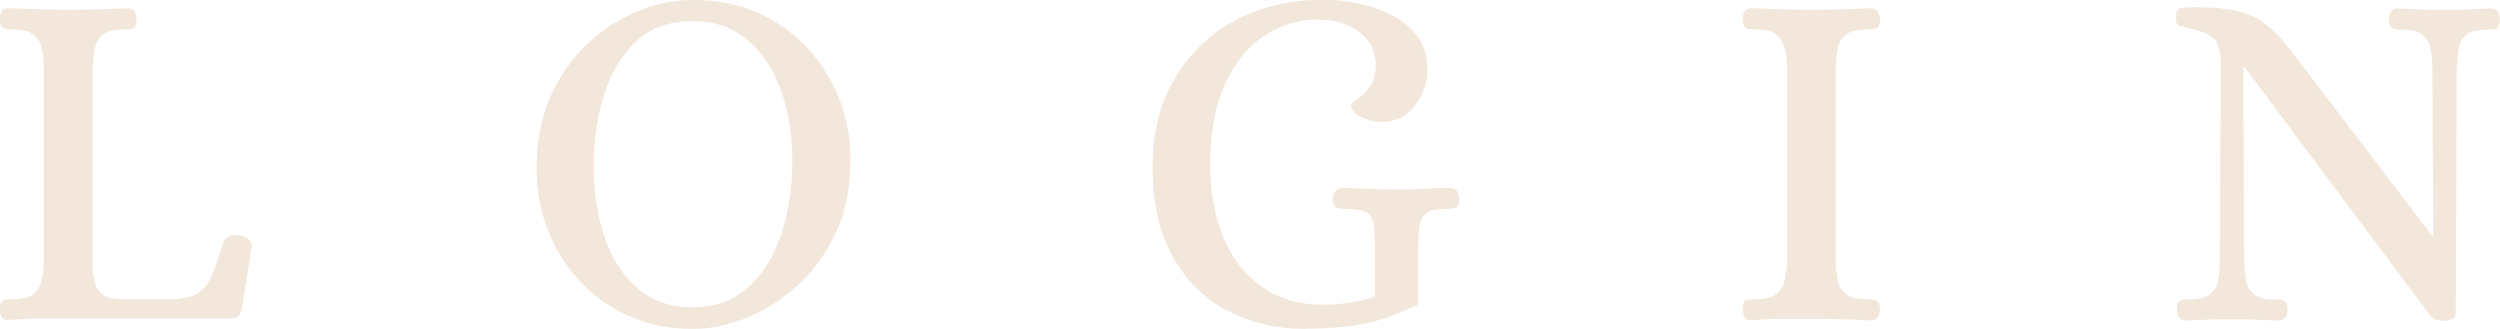 <?xml version="1.0" encoding="UTF-8"?>
<svg id="_レイヤー_2" data-name="レイヤー 2" xmlns="http://www.w3.org/2000/svg" viewBox="0 0 97.15 12.78">
  <defs>
    <style>
      .cls-1 {
        fill: #f2e7da;
        stroke-width: 0px;
      }
    </style>
  </defs>
  <g id="text">
    <g>
      <path class="cls-1" d="m.32,12.45c-.11,0-.2-.04-.25-.13-.05-.09-.08-.18-.08-.29.01-.22.06-.34.15-.36.09-.03.2-.04.32-.04.41,0,.69-.07.86-.22.16-.15.27-.33.31-.55.04-.22.07-.45.07-.69V2.61c0-.24-.02-.47-.07-.7-.04-.22-.15-.41-.31-.55-.17-.15-.45-.22-.86-.22-.13,0-.24-.01-.32-.04-.09-.03-.14-.15-.15-.36,0-.1.03-.2.08-.29.05-.09.13-.13.25-.13.42.01.81.03,1.16.04.35.01.72.02,1.1.02.77,0,1.57-.02,2.38-.06.13,0,.22.04.27.13.05.09.08.18.08.29-.01.22-.06.34-.15.36-.09.03-.2.04-.32.04-.39,0-.68.07-.85.22-.17.15-.28.33-.31.55-.04.22-.06.45-.08.7v7.84c.01.17.04.34.08.53s.15.35.33.48.49.18.92.17h1.71c.44-.01.78-.09,1.02-.22.23-.13.42-.36.56-.68s.29-.76.46-1.31c.05-.13.14-.21.26-.25s.25-.04.39-.02c.1.01.21.06.31.13s.16.18.14.3l-.38,2.4c-.04.18-.1.29-.18.33-.08.04-.21.07-.37.07H2.61c-.38,0-.75,0-1.11,0-.36,0-.75.02-1.17.05Z"/>
      <path class="cls-1" d="m26.92,12.78c-.93,0-1.76-.17-2.51-.51-.75-.34-1.39-.81-1.92-1.39-.53-.58-.94-1.25-1.22-1.99-.28-.74-.42-1.52-.42-2.33,0-1.05.18-1.99.54-2.8s.84-1.5,1.44-2.06,1.25-.98,1.97-1.27c.72-.29,1.42-.43,2.12-.43.95,0,1.81.17,2.56.51.75.34,1.4.81,1.93,1.39.53.58.94,1.25,1.22,1.99.28.74.42,1.51.42,2.31,0,1.05-.18,1.99-.55,2.8-.37.81-.86,1.5-1.47,2.06s-1.27.98-1.99,1.28c-.72.29-1.43.44-2.12.44Zm-.02-.84c.9,0,1.64-.27,2.21-.8s.99-1.23,1.27-2.1c.27-.87.41-1.81.41-2.83,0-.95-.14-1.84-.43-2.66-.29-.82-.71-1.48-1.29-1.98-.57-.5-1.29-.75-2.17-.75s-1.62.26-2.18.79c-.56.53-.98,1.22-1.25,2.08-.27.86-.4,1.79-.4,2.81,0,.95.14,1.84.41,2.67.27.83.69,1.5,1.27,2.01s1.29.76,2.15.76Z"/>
      <path class="cls-1" d="m50.69,12.78c-1.07,0-2.05-.23-2.94-.68-.9-.45-1.61-1.14-2.15-2.08-.54-.93-.81-2.12-.81-3.55,0-1.29.28-2.43.85-3.4.56-.97,1.35-1.73,2.35-2.27,1-.54,2.15-.81,3.45-.81.44,0,.9.05,1.37.15s.91.26,1.31.47c.41.21.73.49.98.83s.37.75.37,1.24c0,.52-.16.99-.48,1.42-.32.42-.76.64-1.33.64-.24,0-.49-.06-.75-.18-.26-.12-.4-.29-.41-.5,0-.04.08-.11.24-.21.16-.1.32-.26.48-.47.16-.21.24-.49.24-.83,0-.55-.21-.98-.63-1.3-.42-.32-.96-.49-1.62-.49-.77,0-1.48.22-2.11.65s-1.14,1.06-1.51,1.89c-.37.83-.56,1.85-.56,3.06,0,1.14.18,2.12.54,2.94.36.82.87,1.45,1.52,1.88.65.44,1.41.66,2.28.66.42,0,.78-.03,1.09-.08s.63-.13.97-.23v-1.94c0-.36-.01-.64-.04-.85-.03-.21-.11-.36-.27-.47-.15-.1-.42-.15-.8-.15-.13,0-.24-.01-.35-.04-.11-.02-.17-.15-.18-.36,0-.1.04-.2.1-.29.07-.09.17-.13.29-.13.41.01.75.03,1.03.04s.63.02,1.07.02.78,0,1.06-.02.61-.03,1-.04c.13,0,.22.04.28.13s.09.18.09.29c-.01.22-.07.34-.17.36-.1.03-.22.04-.36.04-.36,0-.61.05-.75.16-.15.11-.23.27-.27.49-.03.22-.05.49-.05.82v2.25c-.5.23-.96.41-1.38.55s-.88.24-1.35.29c-.48.06-1.03.09-1.67.09Z"/>
      <path class="cls-1" d="m68.07,12.45c-.13,0-.22-.04-.27-.13-.05-.09-.08-.18-.08-.29.01-.22.06-.34.15-.36.09-.03.2-.04.32-.04.41,0,.69-.07.86-.22.16-.15.27-.33.31-.55.04-.22.07-.45.09-.69V2.61c-.01-.24-.04-.47-.09-.7-.04-.22-.15-.41-.31-.55-.17-.15-.45-.22-.86-.22-.13,0-.24-.01-.32-.04-.09-.03-.14-.15-.15-.36,0-.1.03-.2.08-.29.05-.09.14-.13.27-.13.41.01.79.03,1.15.04s.73.02,1.11.02c.77,0,1.57-.02,2.38-.06.11,0,.2.04.26.13s.09.18.09.29c-.01.22-.06.34-.15.36-.09.03-.2.04-.34.04-.39,0-.68.07-.85.22-.17.15-.28.33-.31.55-.04.22-.06.45-.08.7v7.56c.01.24.04.47.08.69.04.22.14.41.31.55.17.15.45.22.85.22.14,0,.25.01.34.04.09.03.14.15.15.36,0,.1-.03.2-.09.29s-.14.13-.26.13c-.81-.04-1.6-.06-2.36-.06-.38,0-.76,0-1.12,0-.37,0-.76.02-1.16.05Z"/>
      <path class="cls-1" d="m84.94,12.45c-.13,0-.22-.04-.27-.13-.05-.09-.08-.18-.08-.29.01-.22.06-.34.15-.36.09-.03.2-.04.32-.04.41,0,.69-.07.85-.22s.26-.33.29-.55c.04-.22.06-.45.06-.69l.04-7.56c0-.6-.1-.98-.3-1.14-.2-.17-.53-.29-.97-.38-.19-.04-.32-.07-.38-.1-.06-.03-.1-.14-.1-.33,0-.22.08-.33.23-.35.15-.02.33-.03.53-.03.71,0,1.29.06,1.72.17s.82.32,1.16.61c.34.29.7.71,1.09,1.24l5.22,6.85h.06l-.04-6.53c0-.24-.02-.47-.06-.7-.04-.22-.14-.41-.3-.55s-.44-.22-.85-.22c-.13,0-.23-.01-.32-.04s-.15-.15-.17-.36c0-.1.03-.2.09-.29s.14-.13.26-.13c.28.01.5.02.68.03.17,0,.34.01.51.02.17,0,.38,0,.64,0s.46,0,.63,0c.16,0,.33-.01.5-.02.17,0,.39-.02.66-.03.13,0,.22.04.27.13s.08.18.08.29c-.01.22-.06.34-.14.36-.08.03-.19.04-.33.04-.39,0-.67.07-.84.22s-.26.33-.29.55c-.03.22-.05.45-.07.7l-.04,9.6c-.01.1-.07.17-.18.2-.11.03-.21.05-.29.05-.24,0-.43-.08-.55-.25l-7.18-9.6h-.06l.04,7.56c.01.24.04.47.07.69.03.22.13.41.29.55s.44.22.84.22c.14,0,.25.01.34.04s.14.15.15.36c0,.1-.03.2-.09.29s-.14.13-.26.13c-.27-.01-.49-.02-.68-.03-.18,0-.36-.01-.53-.02-.17,0-.38,0-.64,0s-.46,0-.62,0c-.16,0-.32.01-.49.02-.17,0-.39.02-.67.03Z"/>
    </g>
  </g>
</svg>